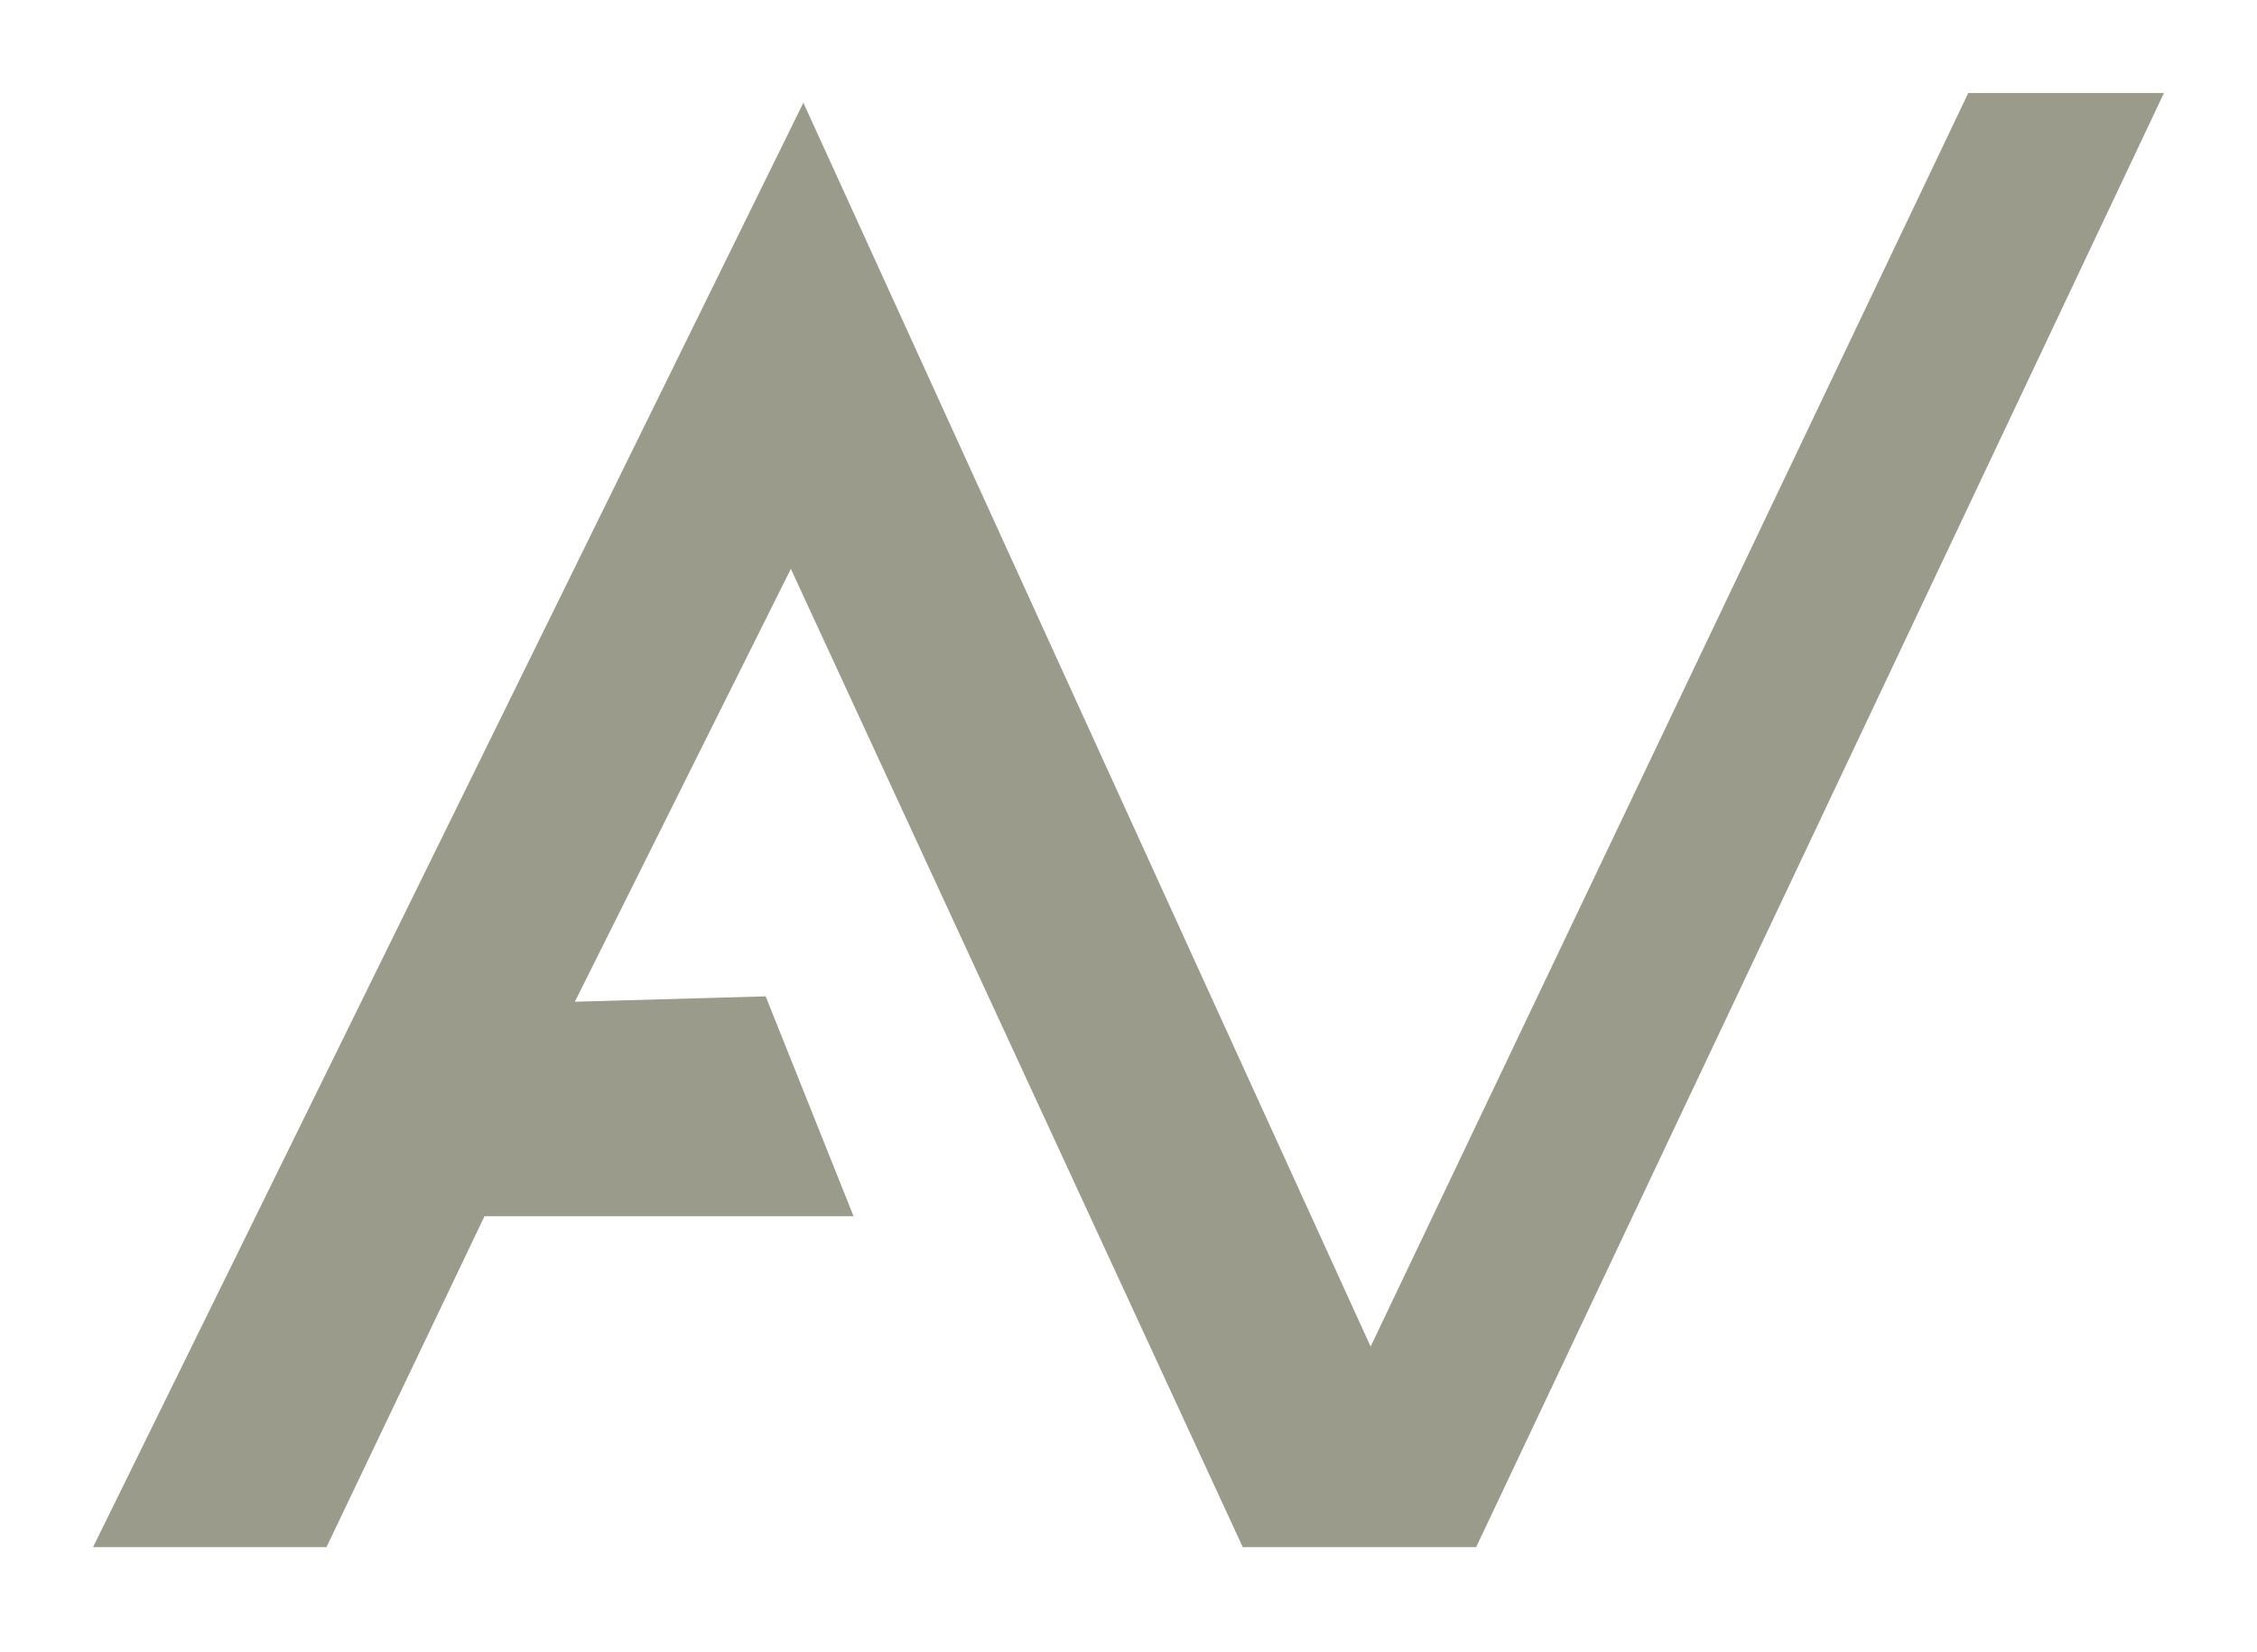 <svg width="97" height="71" viewBox="0 0 97 71" fill="none" xmlns="http://www.w3.org/2000/svg">
<g filter="url(#filter0_d_104_2365)">
<path d="M34.527 0.415L4 62.495H14.032L20.822 48.274H36.684L32.906 38.824L24.706 39.055L33.989 20.45L53.41 62.495H63.442L93 0H84.589L58.906 53.876L34.527 0.415Z" fill="#9A9B8A"/>
</g>
<defs>
<filter id="filter0_d_104_2365" x="0" y="0" width="97" height="70.495" filterUnits="userSpaceOnUse" color-interpolation-filters="sRGB">
<feFlood flood-opacity="0" result="BackgroundImageFix"/>
<feColorMatrix in="SourceAlpha" type="matrix" values="0 0 0 0 0 0 0 0 0 0 0 0 0 0 0 0 0 0 127 0" result="hardAlpha"/>
<feOffset dy="4"/>
<feGaussianBlur stdDeviation="2"/>
<feComposite in2="hardAlpha" operator="out"/>
<feColorMatrix type="matrix" values="0 0 0 0 0 0 0 0 0 0 0 0 0 0 0 0 0 0 0.25 0"/>
<feBlend mode="normal" in2="BackgroundImageFix" result="effect1_dropShadow_104_2365"/>
<feBlend mode="normal" in="SourceGraphic" in2="effect1_dropShadow_104_2365" result="shape"/>
</filter>
</defs>
</svg>
